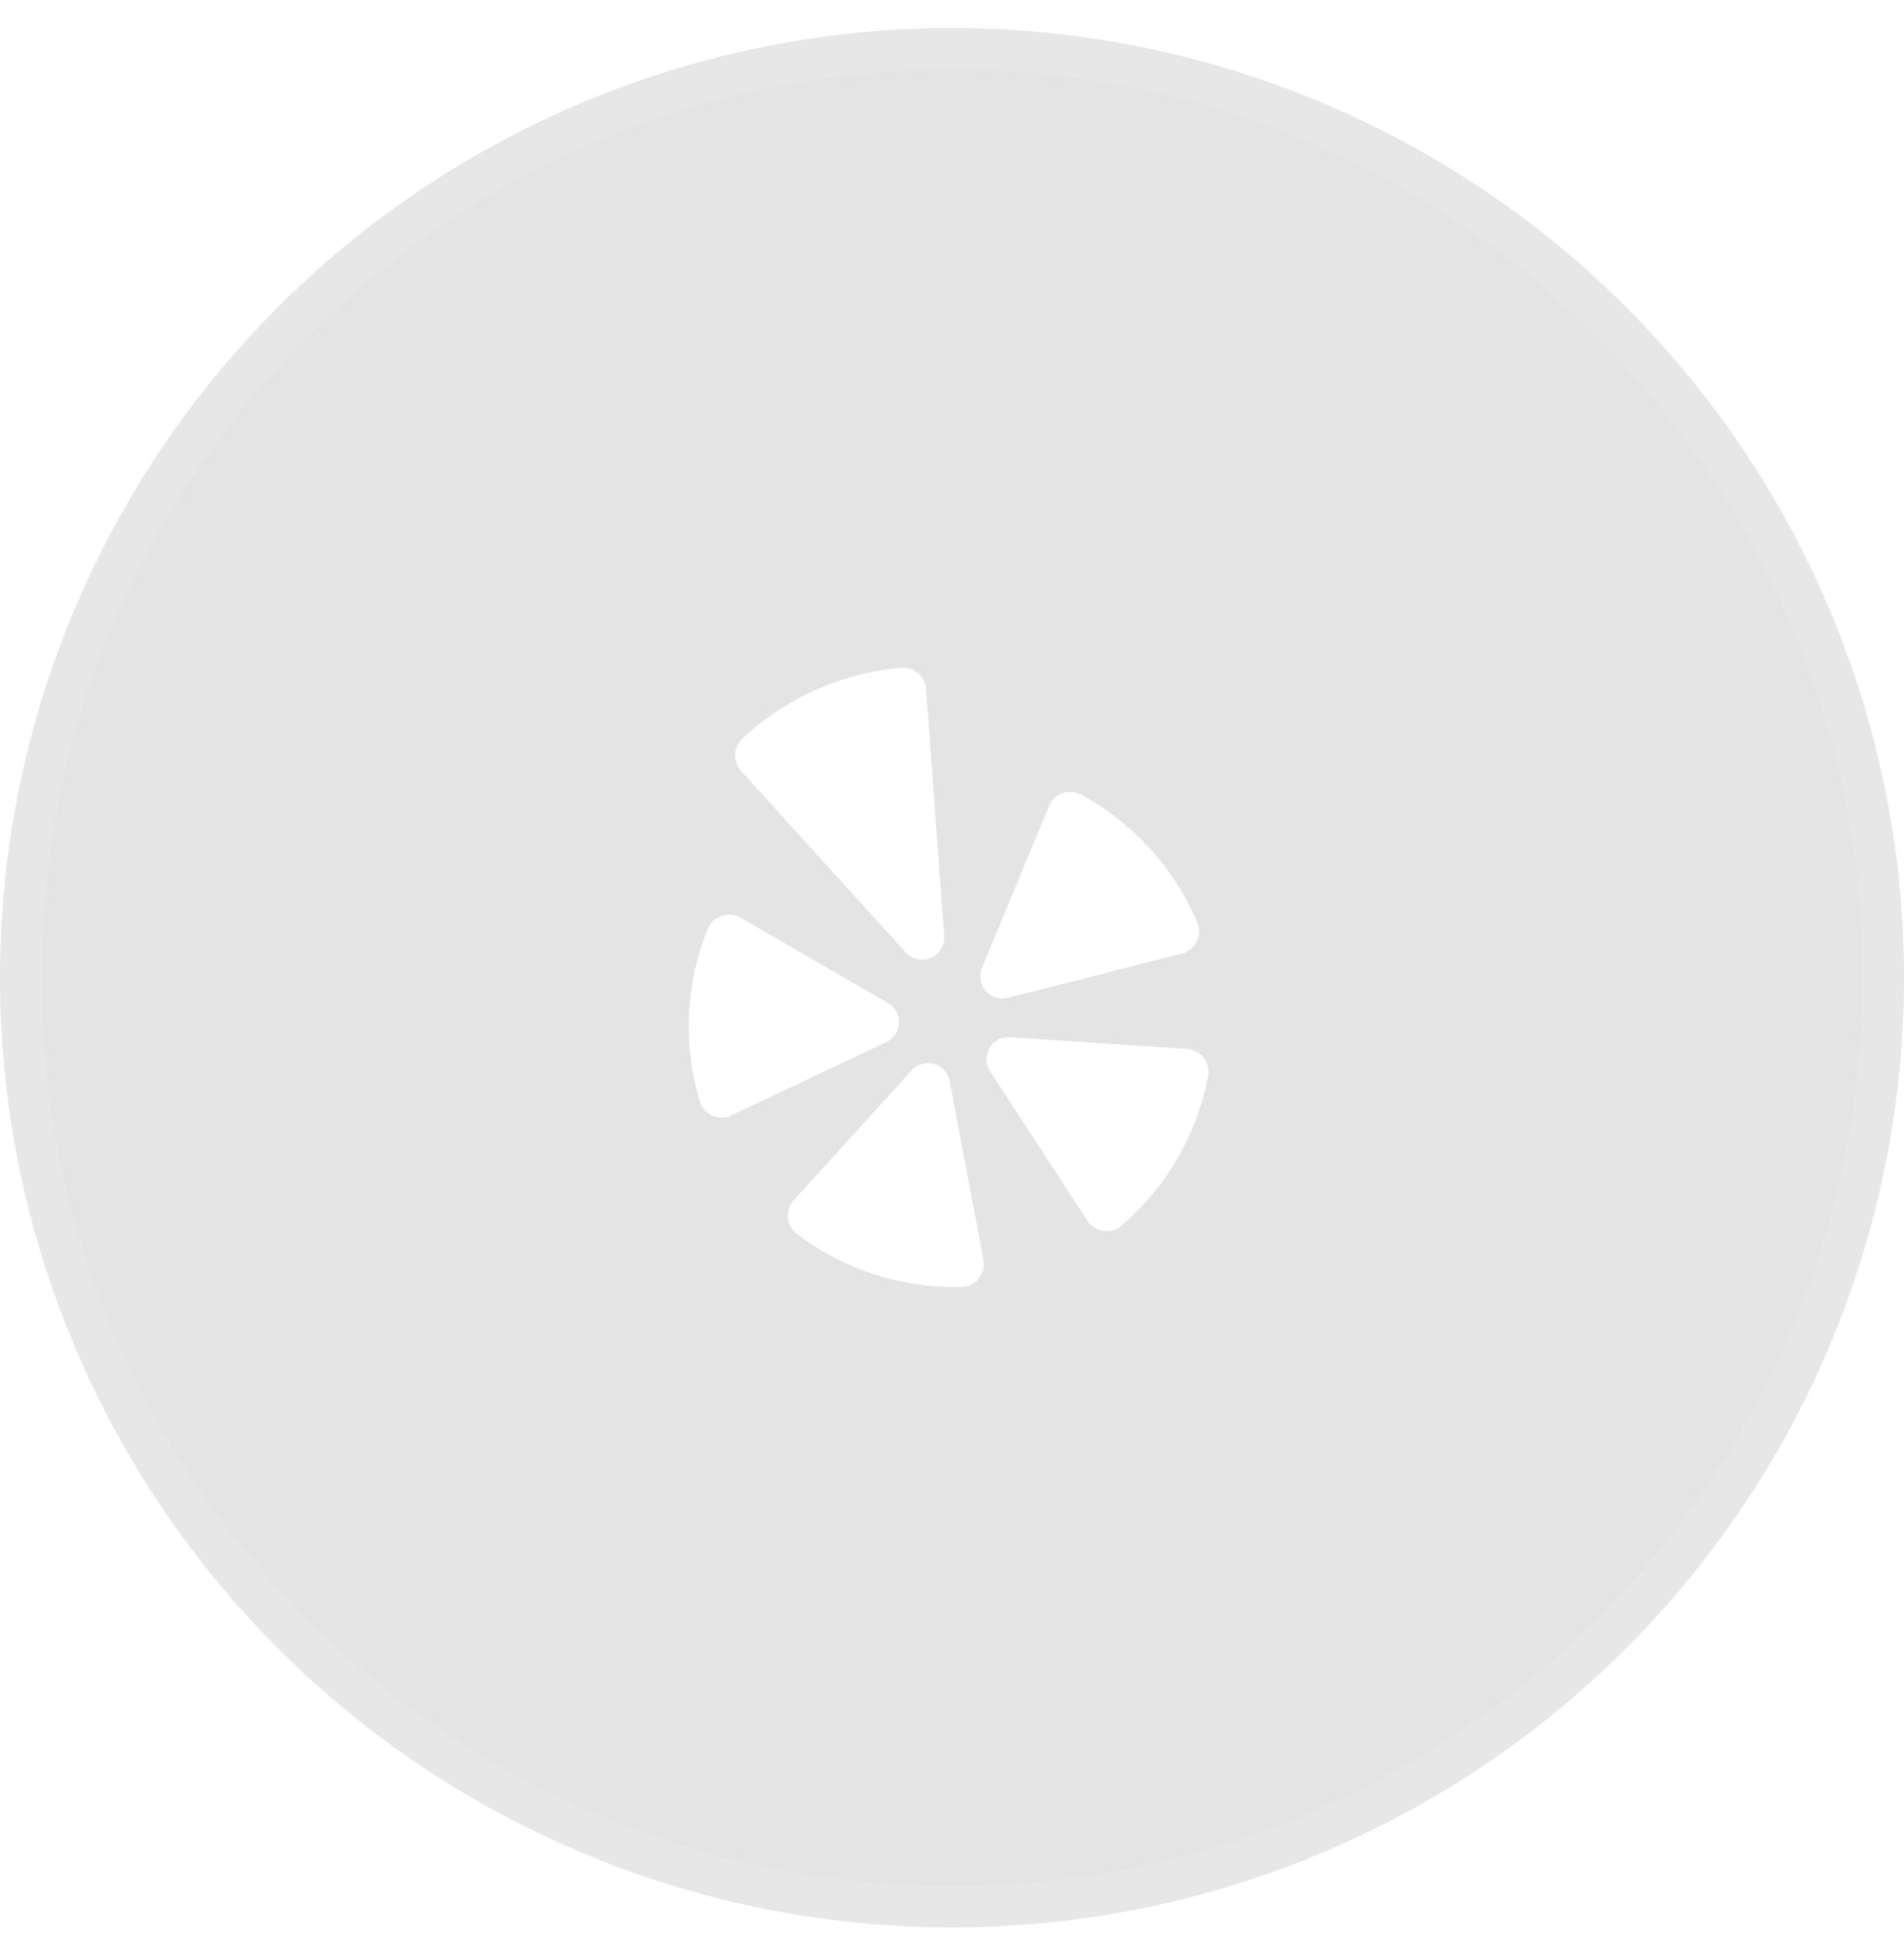 <svg width="46" height="47" viewBox="0 0 46 47" fill="none" xmlns="http://www.w3.org/2000/svg">
<g filter="url(#filter0_b)">
<ellipse cx="23" cy="23.623" rx="23" ry="22.946" fill="#0D1010" fill-opacity="0.11"/>
<path d="M45.5 23.623C45.5 36.019 35.427 46.069 23 46.069C10.572 46.069 0.5 36.019 0.5 23.623C0.5 11.228 10.572 1.177 23 1.177C35.427 1.177 45.5 11.228 45.5 23.623Z" stroke="white" stroke-opacity="0.11"/>
</g>
<g clip-path="url(#clip0)">
<path d="M22.945 26.122C22.907 25.922 22.762 25.764 22.565 25.708C22.368 25.653 22.161 25.712 22.024 25.863L19.174 29.001C19.07 29.116 19.019 29.27 19.034 29.423C19.048 29.578 19.128 29.72 19.251 29.813C20.369 30.656 21.694 31.099 23.091 31.099C23.136 31.099 23.181 31.099 23.226 31.098C23.39 31.094 23.542 31.02 23.645 30.893C23.748 30.767 23.79 30.603 23.76 30.444L22.945 26.122Z" fill="white"/>
<path d="M21.882 23.012C21.985 23.126 22.13 23.187 22.278 23.187C22.349 23.187 22.42 23.173 22.488 23.144C22.697 23.055 22.827 22.842 22.811 22.615L22.373 16.646C22.362 16.5 22.292 16.361 22.18 16.266C22.067 16.17 21.924 16.124 21.776 16.136C20.342 16.256 18.976 16.865 17.929 17.852C17.713 18.056 17.699 18.402 17.9 18.623L21.882 23.012Z" fill="white"/>
<path d="M29.083 25.559C28.986 25.434 28.84 25.356 28.682 25.345L24.401 25.061C24.198 25.047 24.008 25.148 23.905 25.323C23.802 25.498 23.806 25.713 23.918 25.883L26.272 29.494C26.359 29.628 26.5 29.717 26.658 29.74C26.684 29.743 26.71 29.745 26.735 29.745C26.868 29.745 26.997 29.698 27.098 29.61C28.192 28.667 28.915 27.419 29.188 26.001C29.218 25.846 29.18 25.685 29.083 25.559Z" fill="white"/>
<path d="M24.217 24.126C24.261 24.126 24.306 24.12 24.35 24.109L28.554 23.04C28.71 23.001 28.841 22.895 28.913 22.75C28.985 22.605 28.989 22.437 28.926 22.288C28.36 20.961 27.39 19.893 26.121 19.2C25.983 19.124 25.819 19.111 25.67 19.163C25.522 19.215 25.403 19.328 25.343 19.473L23.724 23.39C23.647 23.577 23.681 23.789 23.815 23.942C23.918 24.061 24.064 24.126 24.217 24.126Z" fill="white"/>
<path d="M21.72 24.72C21.729 24.521 21.627 24.336 21.455 24.236L17.891 22.173C17.752 22.092 17.585 22.076 17.433 22.128C17.28 22.181 17.159 22.296 17.099 22.446C16.562 23.783 16.494 25.221 16.902 26.604C16.947 26.759 17.059 26.886 17.207 26.952C17.279 26.985 17.356 27.001 17.433 27.001C17.514 27.001 17.595 26.983 17.67 26.948L21.415 25.179C21.595 25.094 21.712 24.918 21.72 24.72Z" fill="white"/>
</g>
<defs>
<filter id="filter0_b" x="-11" y="-10.323" width="68" height="67.892" filterUnits="userSpaceOnUse" color-interpolation-filters="sRGB">
<feFlood flood-opacity="0" result="BackgroundImageFix"/>
<feGaussianBlur in="BackgroundImage" stdDeviation="5.5"/>
<feComposite in2="SourceAlpha" operator="in" result="effect1_backgroundBlur"/>
<feBlend mode="normal" in="SourceGraphic" in2="effect1_backgroundBlur" result="shape"/>
</filter>
<clipPath id="clip0">
<rect width="16" height="15.963" fill="white" transform="translate(15 15.642)"/>
</clipPath>
</defs>
</svg>
